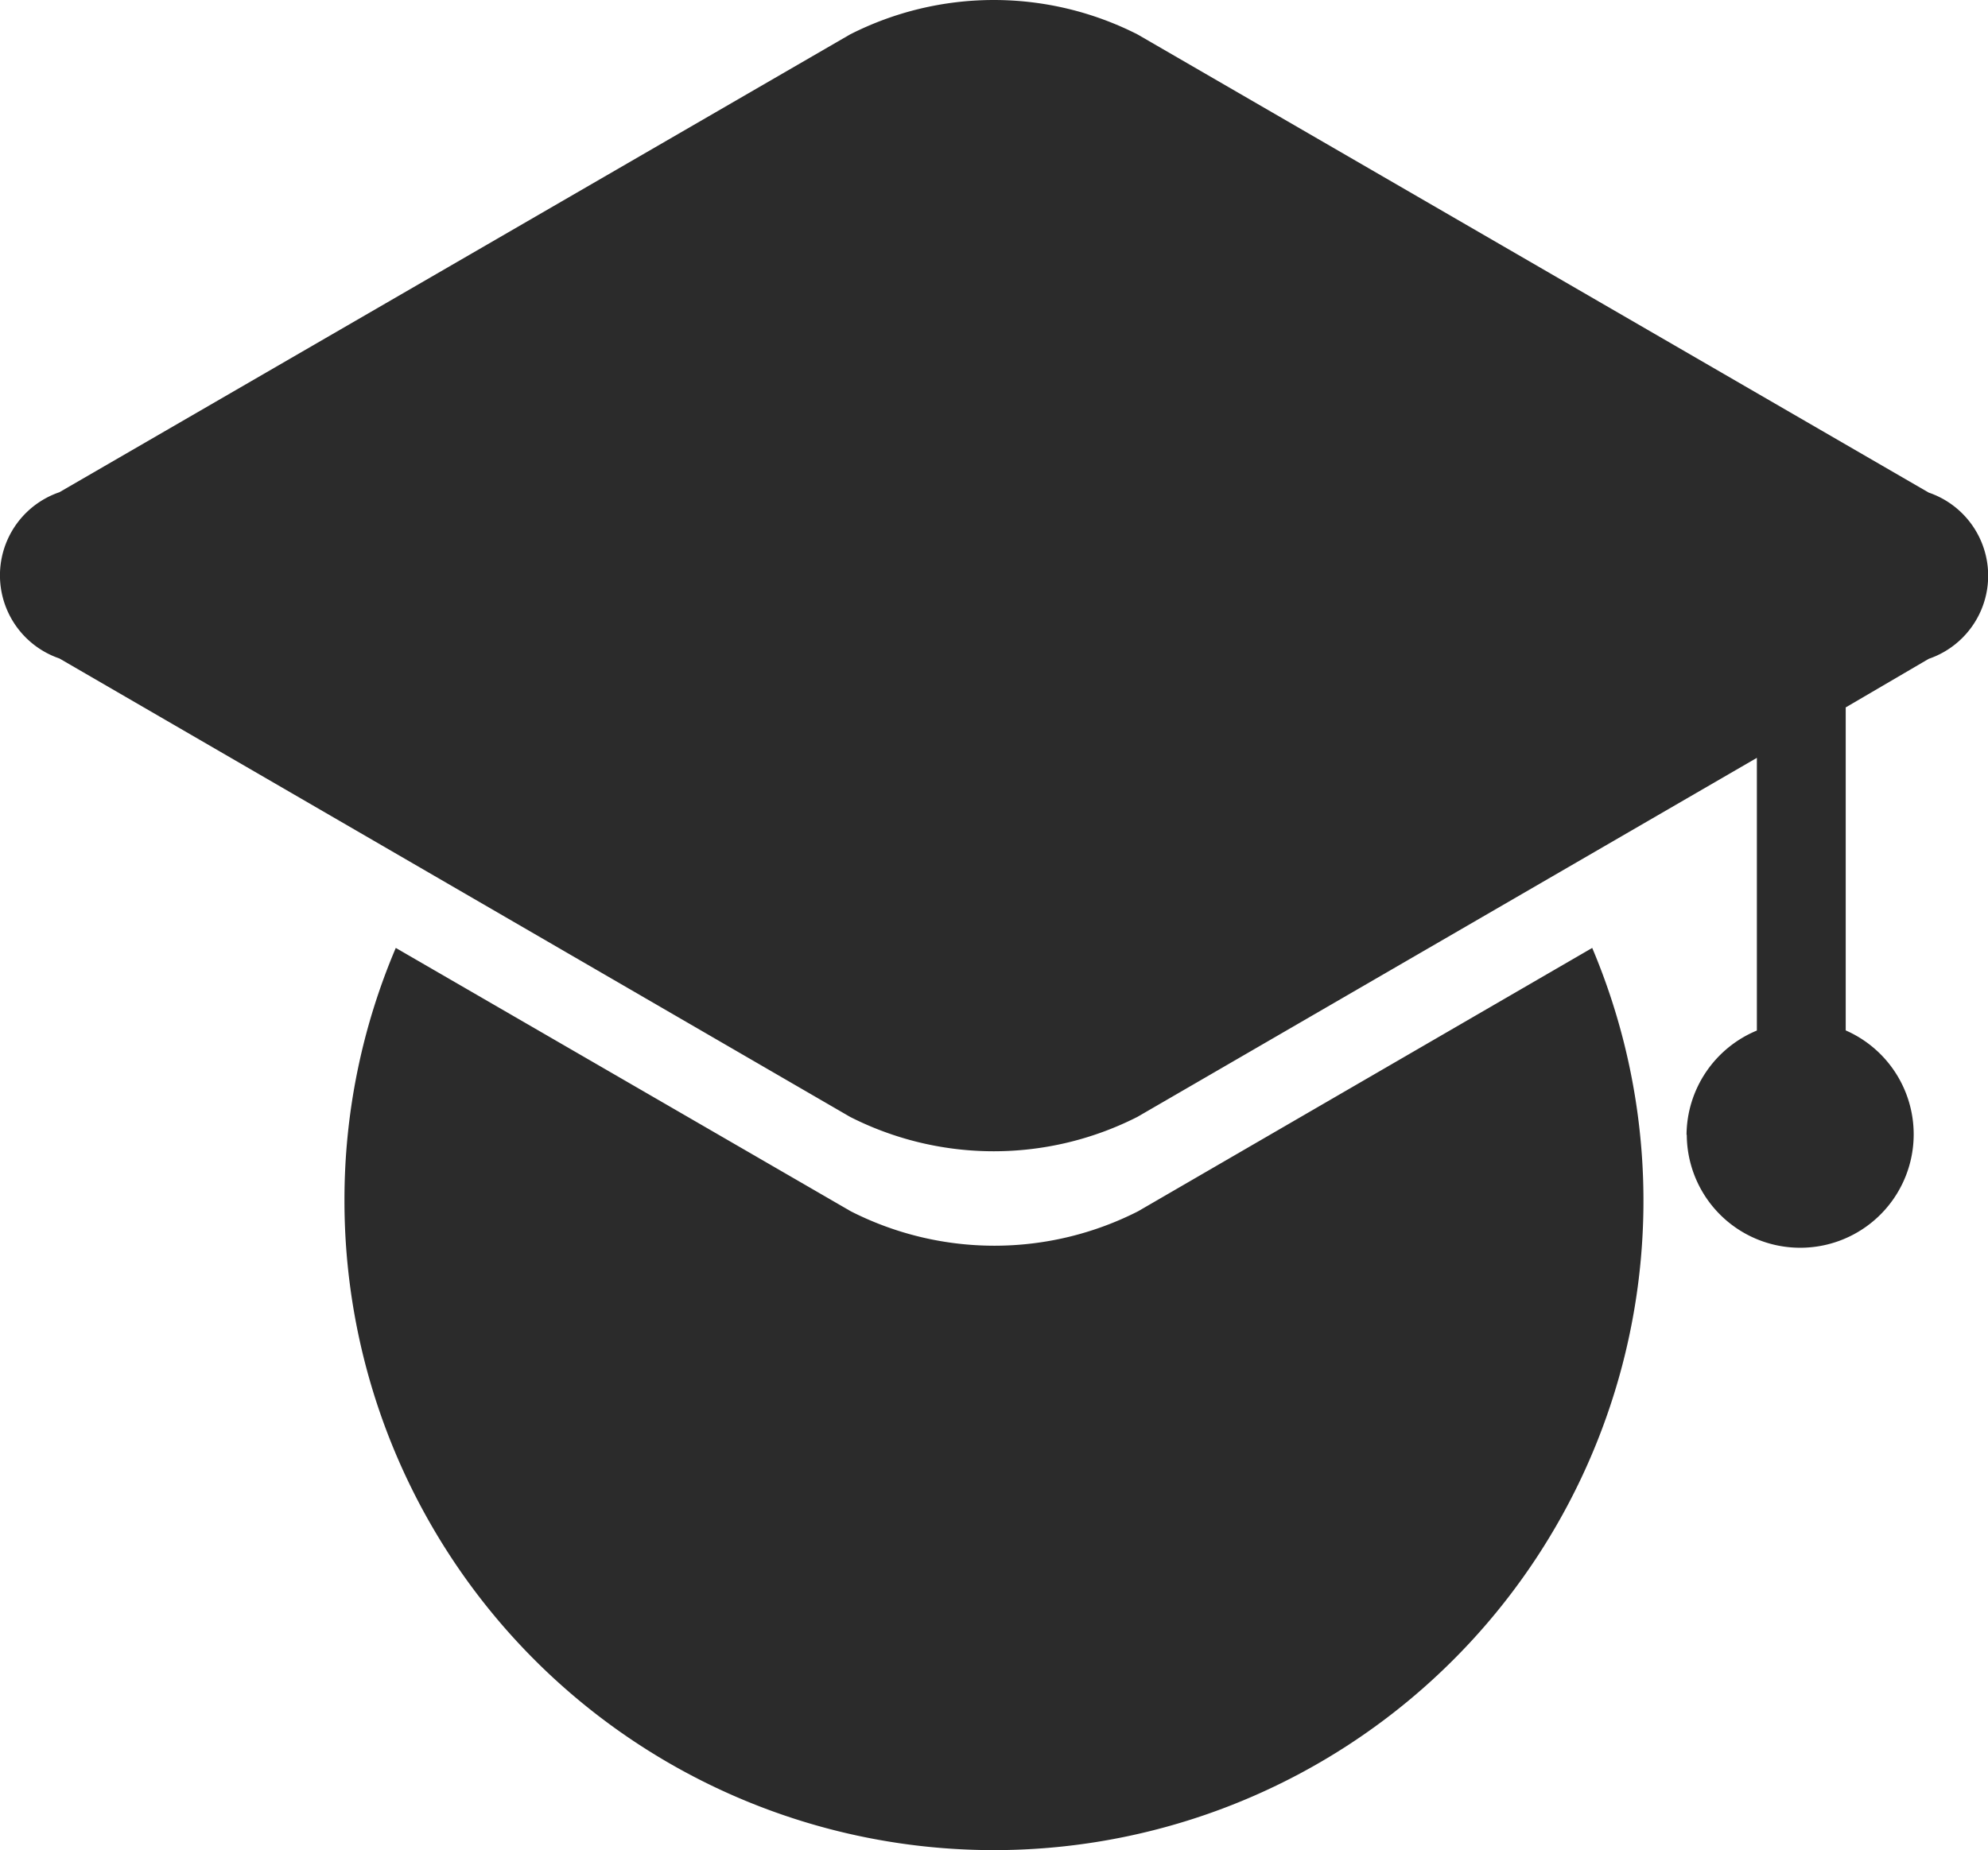 <svg id="Grupo_1196" data-name="Grupo 1196" xmlns="http://www.w3.org/2000/svg" width="15.998" height="14.892" viewBox="0 0 15.998 14.892">
  <g id="Grupo_1365" data-name="Grupo 1365" transform="translate(0)">
    <path id="União_23" data-name="União 23" d="M2.772,9.664A5.174,5.174,0,0,1,3.185,7.63L6.847,9.75a2.549,2.549,0,0,0,2.311,0L12.813,7.63A5.227,5.227,0,0,1,8,14.892,5.226,5.226,0,0,1,2.772,9.664Zm10.8-.529a.916.916,0,0,1,.566-.84V6.1L9.153,8.99a2.553,2.553,0,0,1-2.312,0L.478,5.3a.707.707,0,0,1,0-1.338L6.841.277a2.553,2.553,0,0,1,2.313,0l6.367,3.688a.707.707,0,0,1,0,1.338l-.668.391v2.6a.913.913,0,1,1-1.279.84Z" fill="#2b2b2b"/>
  </g>
</svg>
